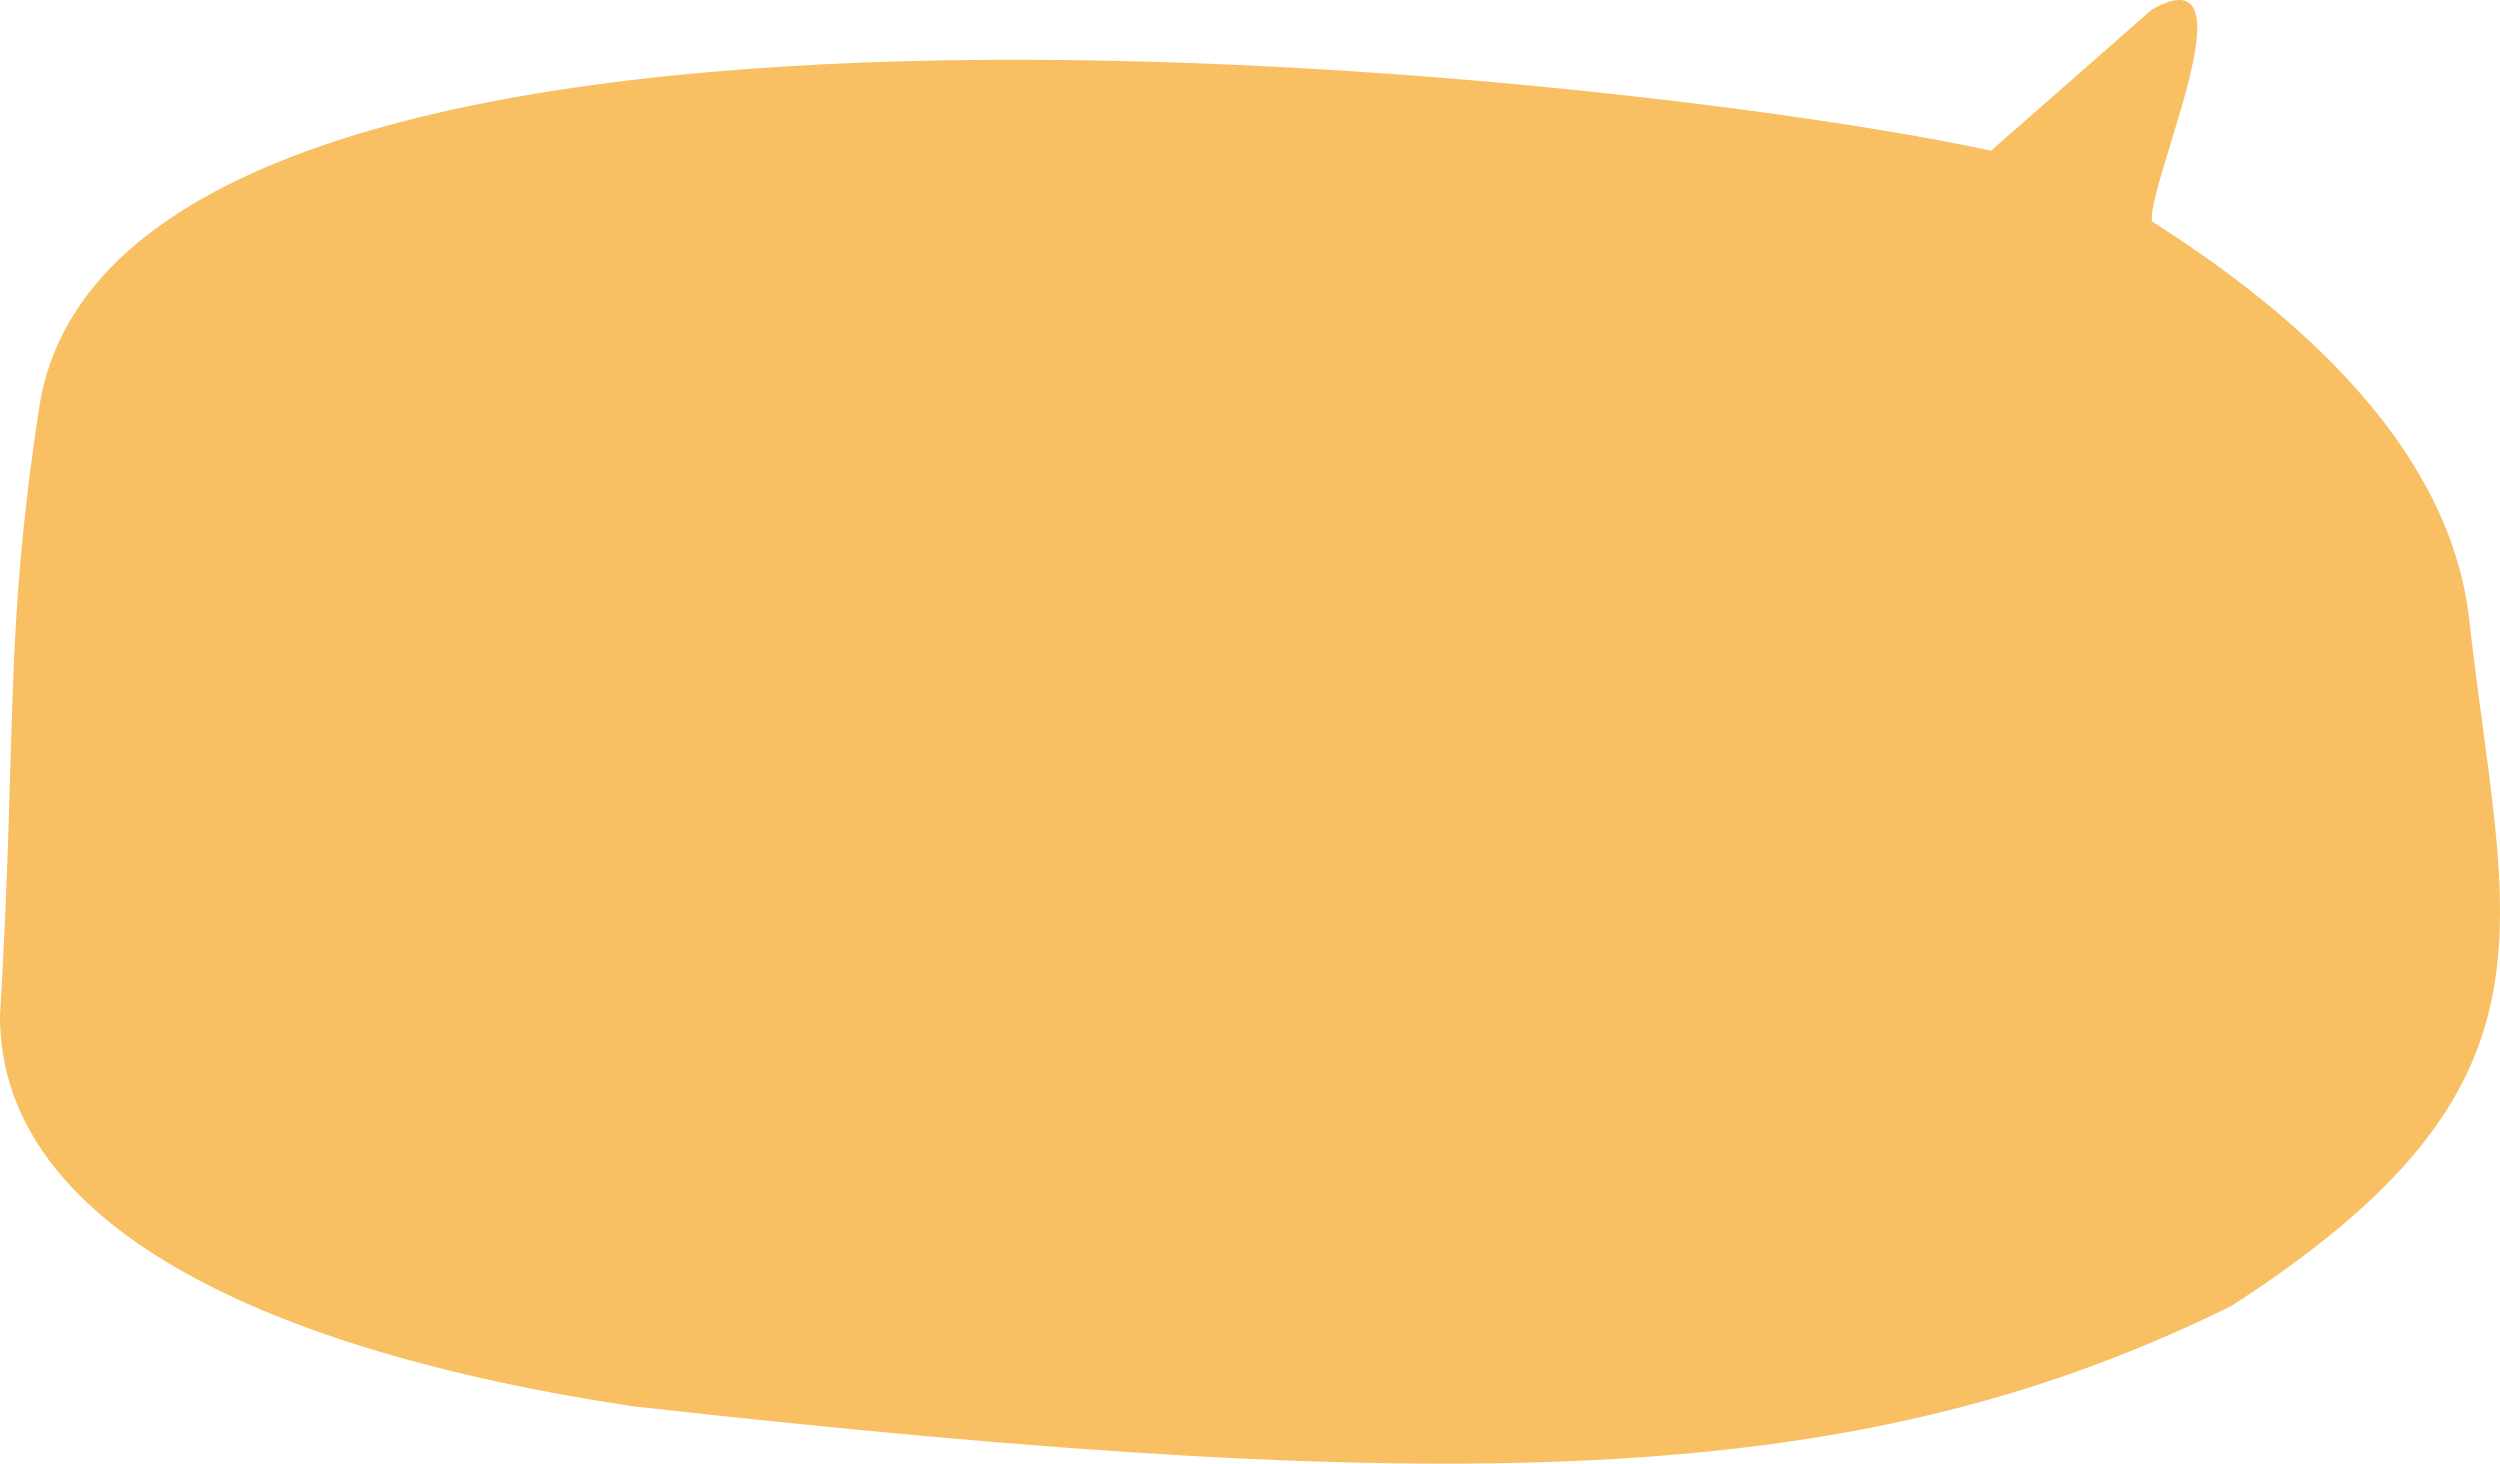 <svg width="275" height="161" viewBox="0 0 275 161" fill="none" xmlns="http://www.w3.org/2000/svg">
<path d="M69.605 154.692C162.912 165.1 205.28 163.426 245.439 143.661C283.31 119.249 275.441 102.297 271.612 68.153C269.453 48.903 252.172 34.179 236.714 24.355C236.201 19.989 248.176 -5.407 236.714 1.043L219.015 16.577C178.027 7.721 12.596 -10.252 4.296 44.911C0.431 70.526 1.903 79.328 4.30315e-06 111.778C3.63119e-05 134.591 28.617 148.527 69.605 154.692Z" fill="#F8BF63"/>
</svg>
